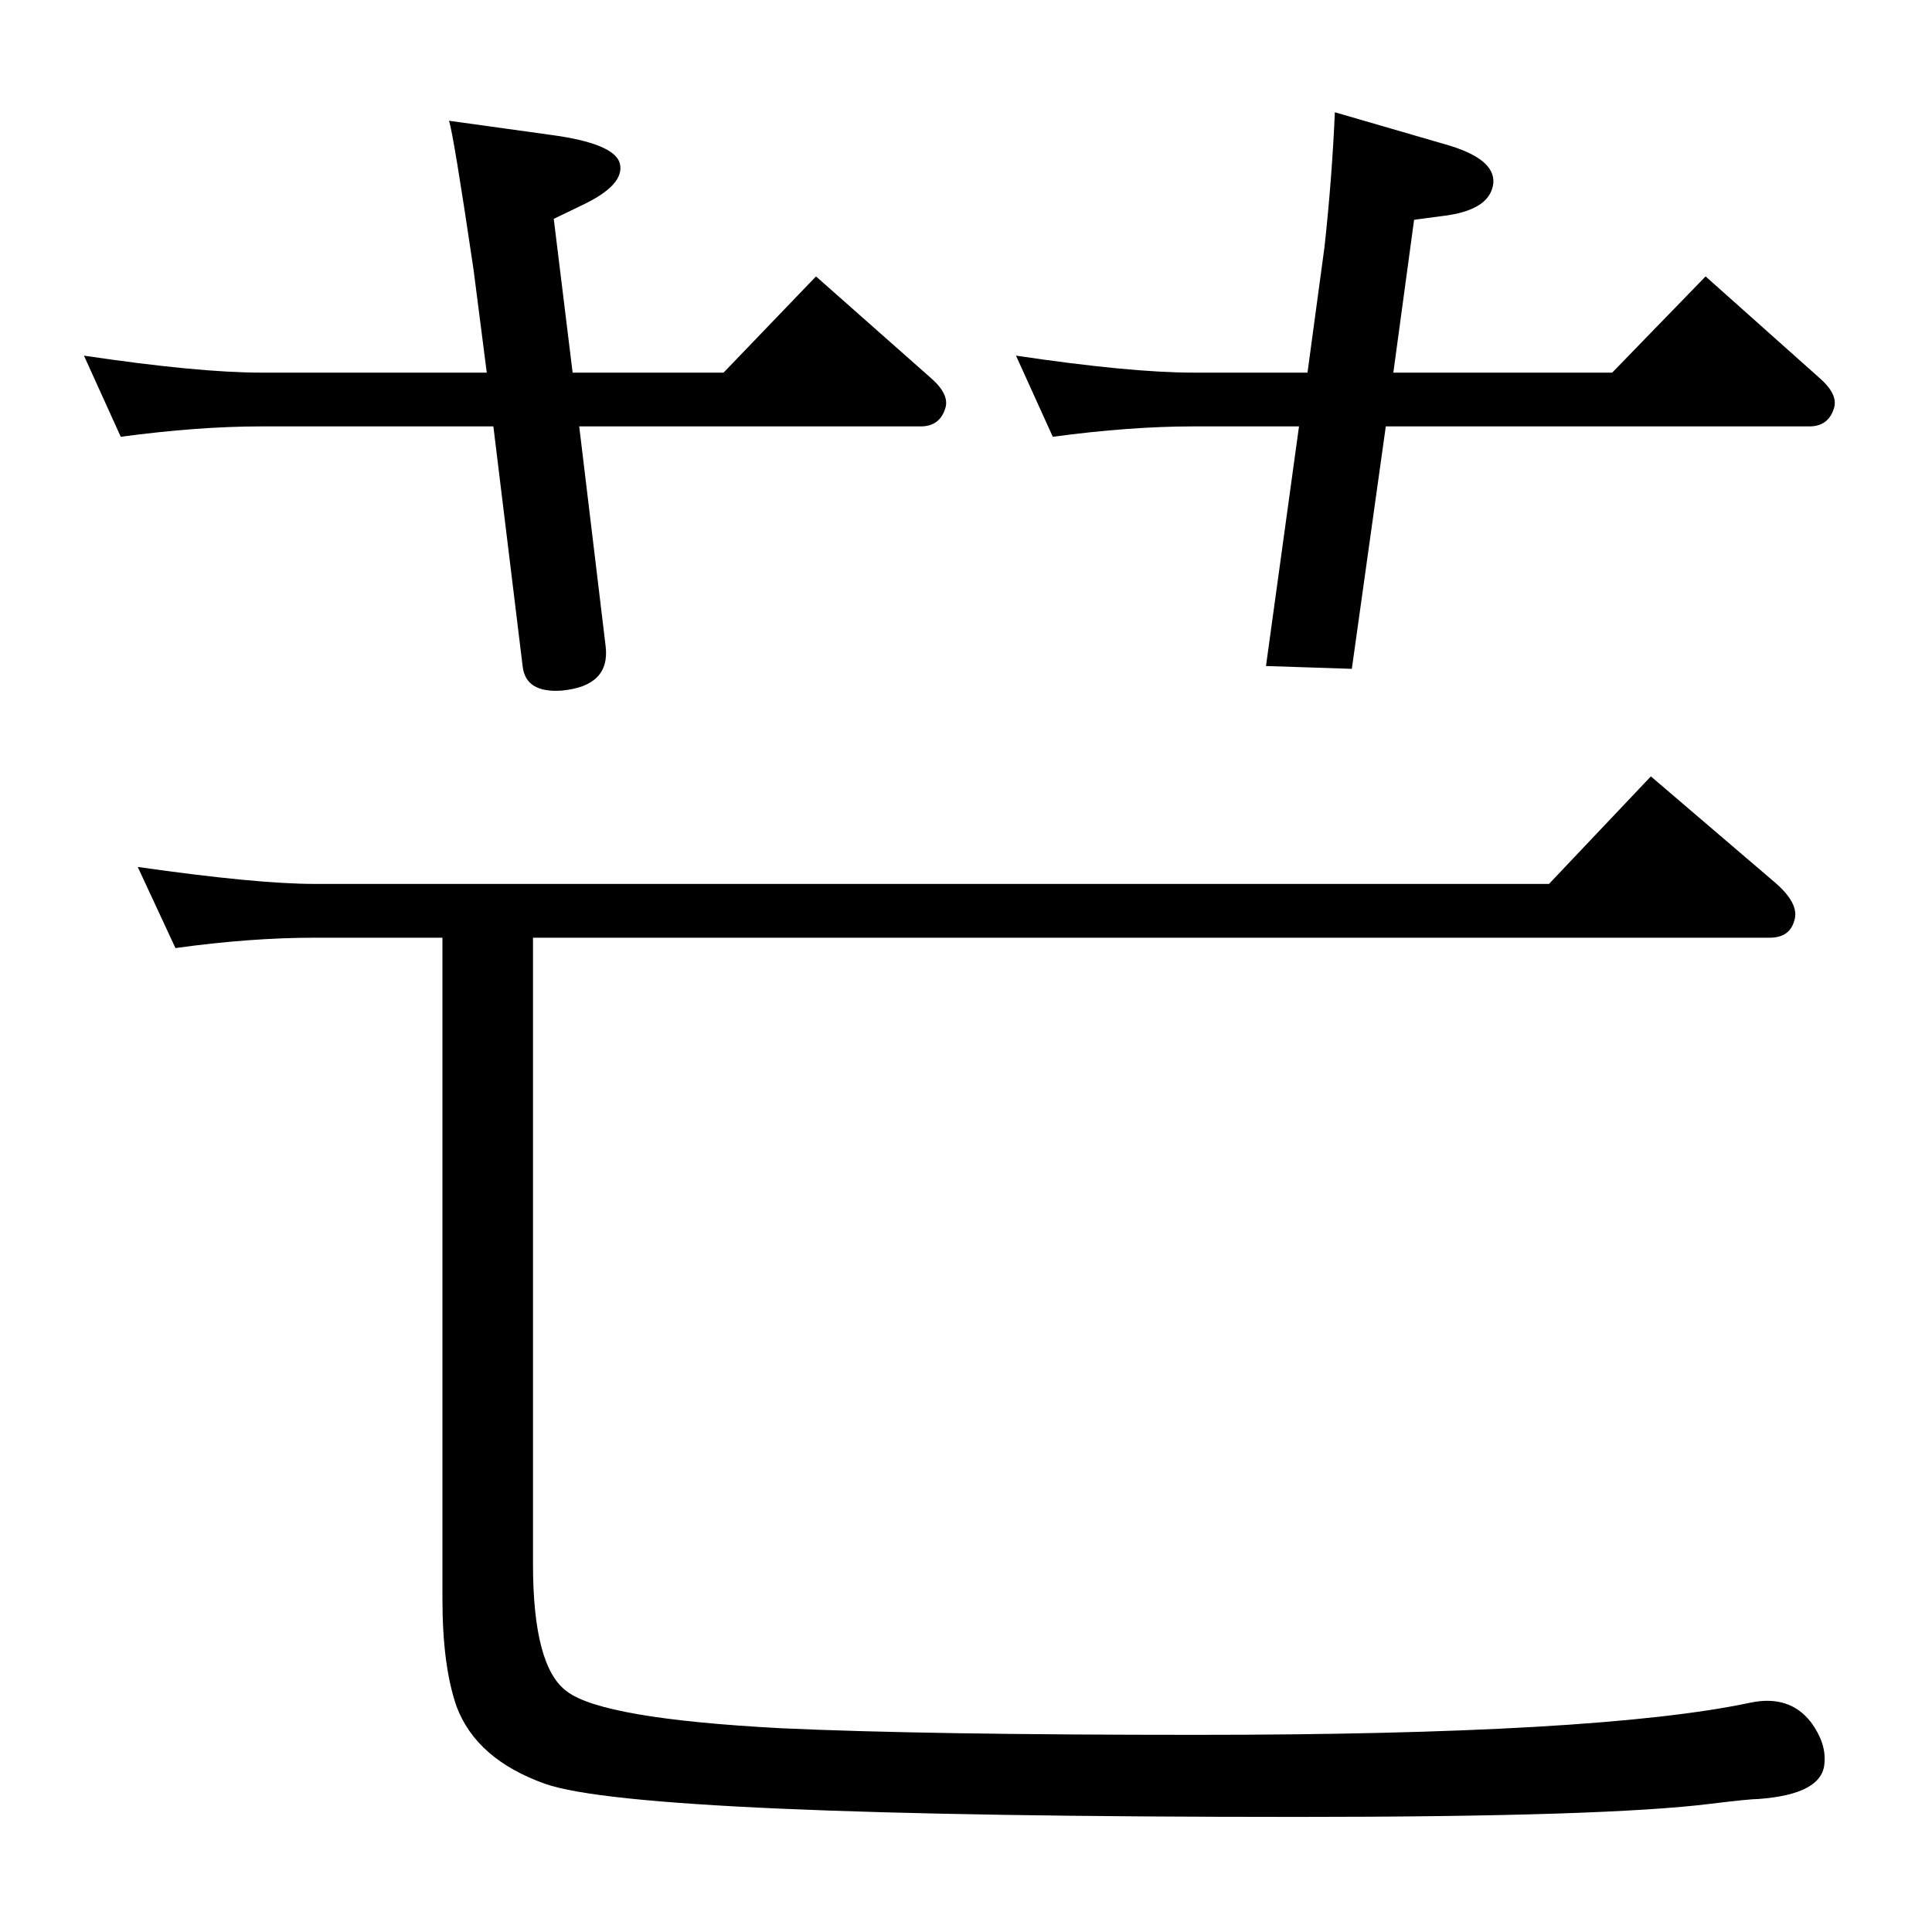 <?xml version="1.0" standalone="no"?>
<!DOCTYPE svg PUBLIC "-//W3C//DTD SVG 1.1//EN" "http://www.w3.org/Graphics/SVG/1.1/DTD/svg11.dtd" >
<svg xmlns="http://www.w3.org/2000/svg" xmlns:xlink="http://www.w3.org/1999/xlink" version="1.1" viewBox="0 0 2048 2048">
  <g transform="matrix(1 0 0 -1 0 2048)">
   <path fill="currentColor"
d="M1469 1596l-36 -257l-91 3l35 254h-112q-67 0 -149 -11l-39 86q121 -18 188 -18h121l18 133q8 73 11 143l117 -34q53 -15 51 -41q-3 -29 -54 -35l-30 -4l-22 -162h232l99 102l120 -107q21 -18 16 -33q-6 -19 -26 -19h-449zM614 1596l28 -233q5 -42 -46 -47q-39 -3 -42 26
l-31 254h-246q-67 0 -149 -11l-39 86q121 -18 188 -18h239l-14 109q-21 142 -26 158l108 -15q67 -9 73 -30q6 -23 -41 -45l-29 -14l20 -163h160l98 102l121 -107q21 -18 16 -33q-6 -19 -26 -19h-362zM565 1054v-664q0 -109 36 -135q38 -29 227 -39q152 -7 440 -7
q426 0 587 34q42 9 65 -21q16 -22 14 -43q-2 -33 -70 -38q-9 0 -50 -5q-111 -14 -439 -14q-697 0 -797 35q-73 26 -94 82q-15 43 -15 114v701h-135q-69 0 -148 -11l-40 86q126 -18 188 -18h1308l108 114l131 -112q27 -23 21 -41q-5 -18 -26 -18h-1311z" />
  </g>

</svg>
